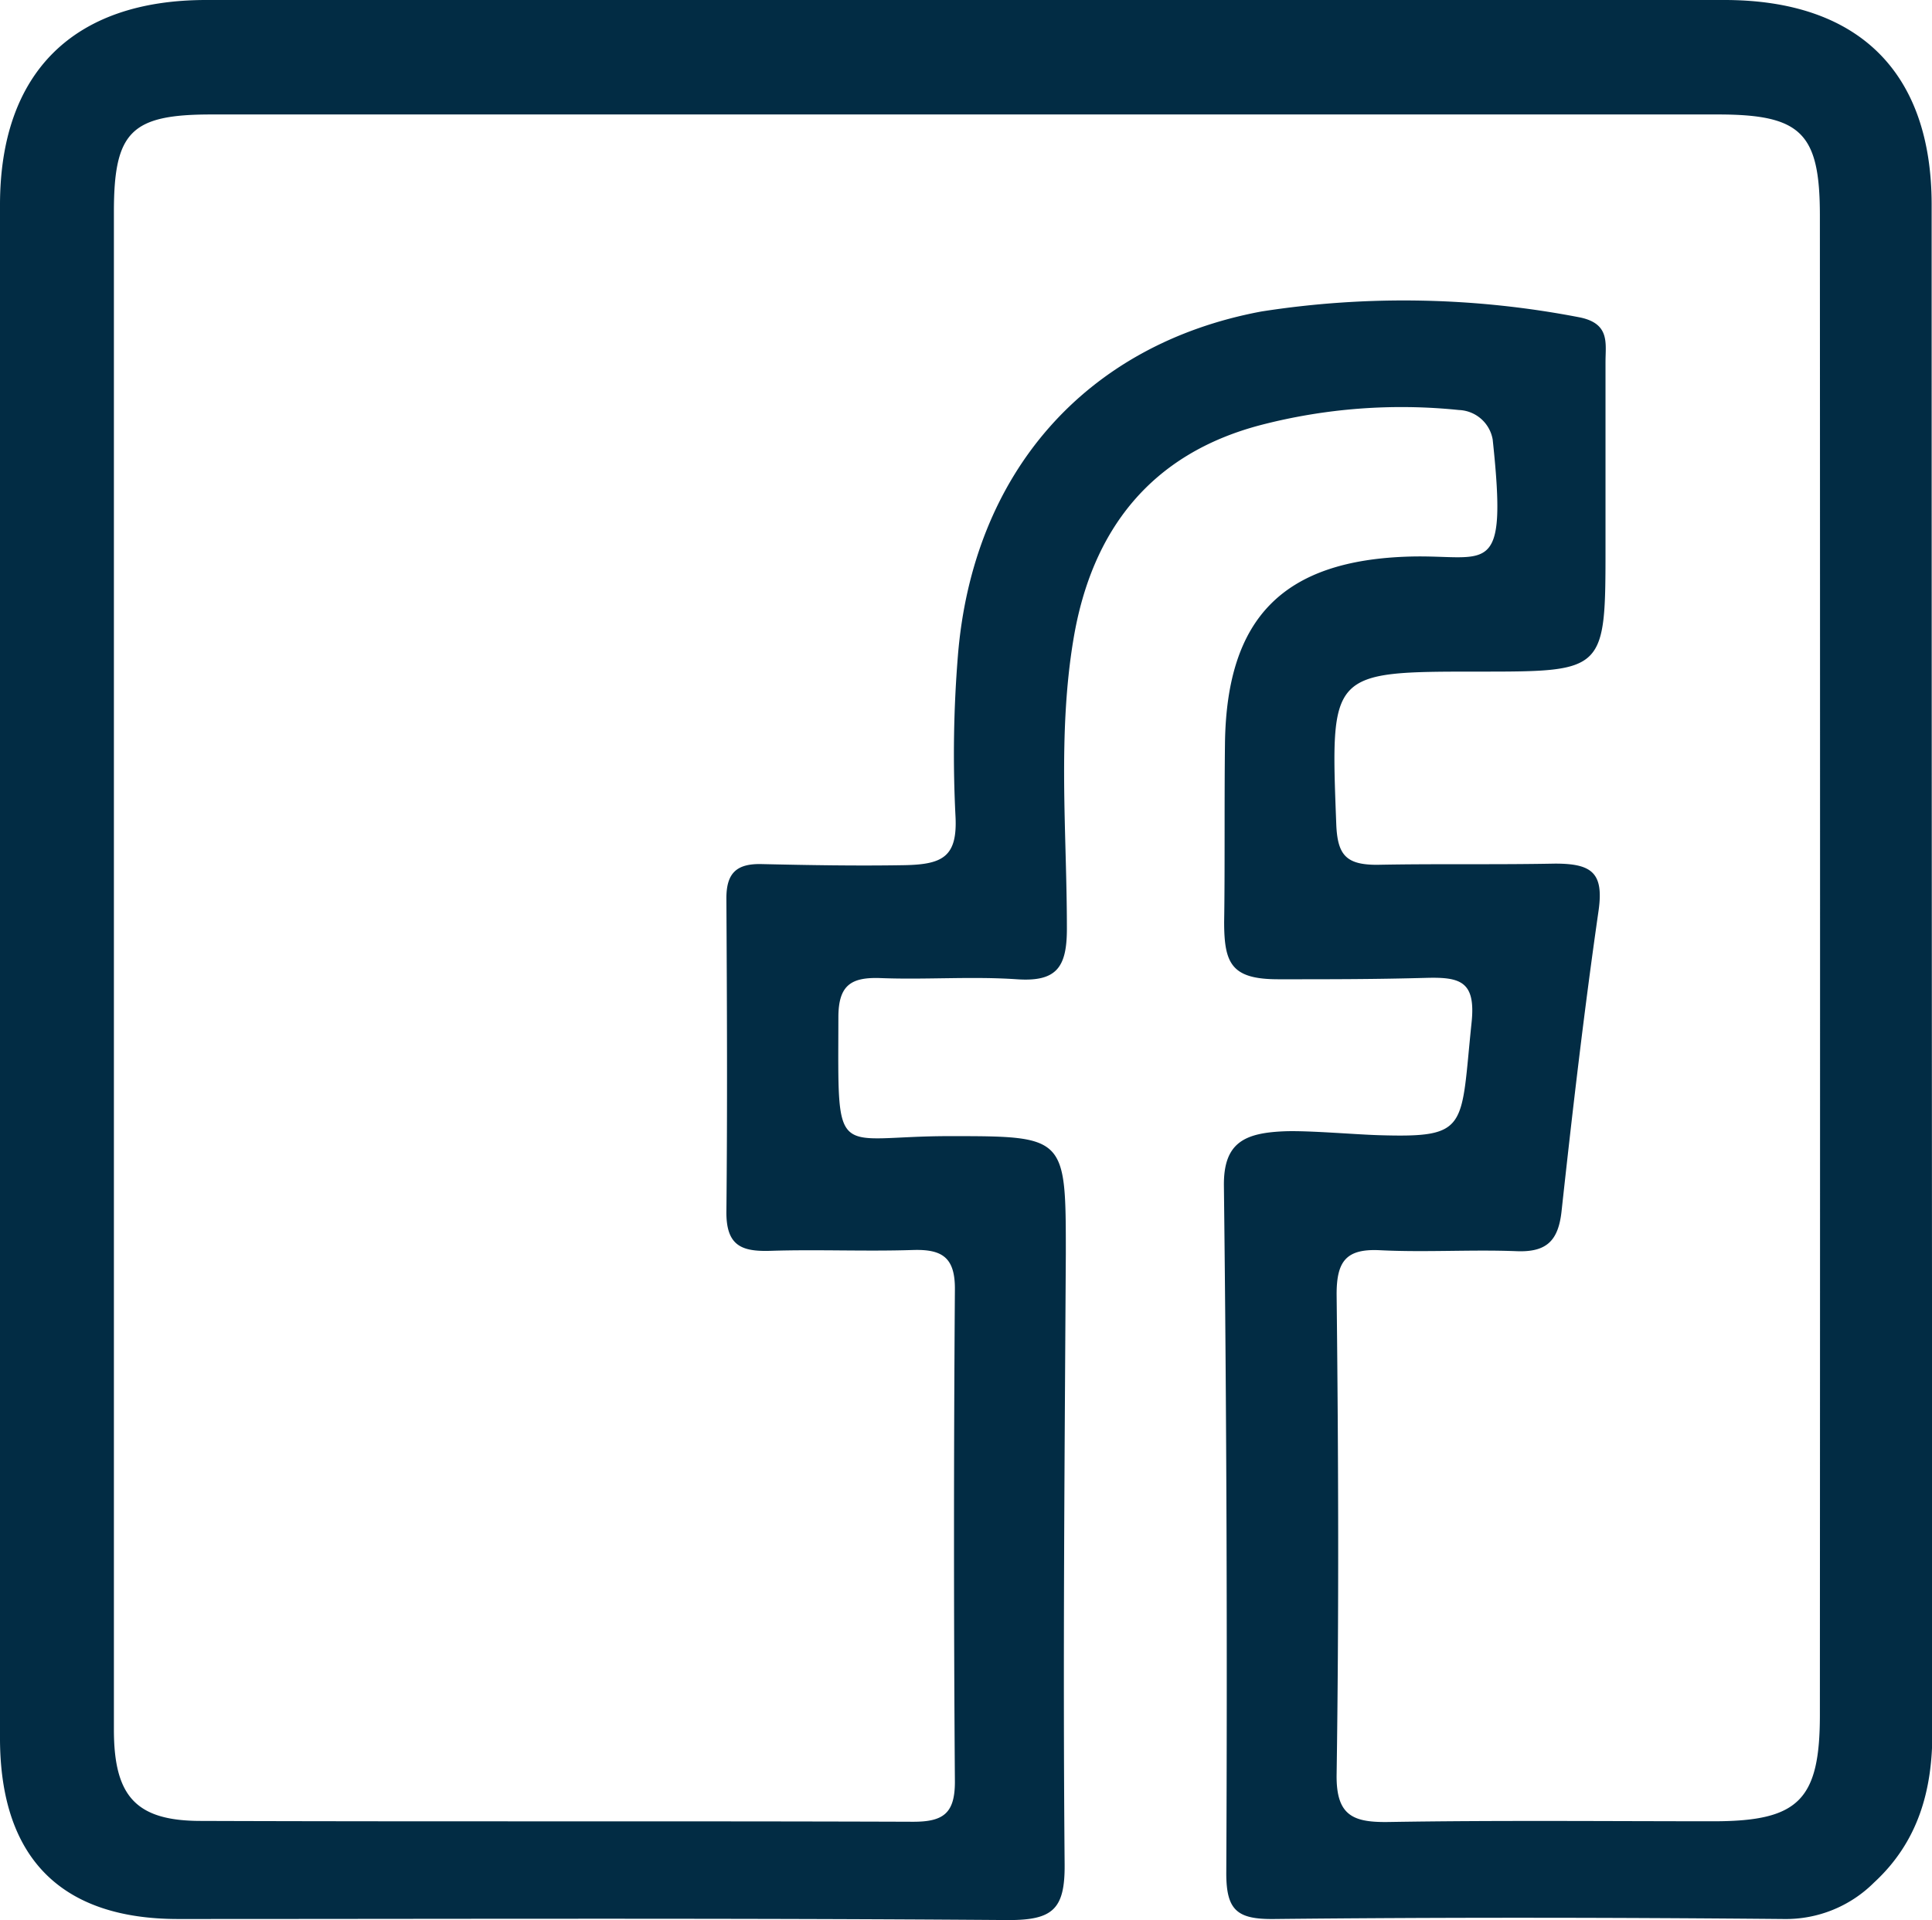 <svg xmlns="http://www.w3.org/2000/svg" viewBox="0 0 162.67 161.7"><defs><style>.cls-1{fill:#022c44;}</style></defs><g id="Capa_2" data-name="Capa 2"><g id="Capa_1-2" data-name="Capa 1"><path class="cls-1" d="M162.64,17.19C162.62,6.05,156.46,0,145.19,0Q81.28,0,17.36,0C6.15,0,0,6.14,0,17.26q0,32,0,63.9v26.46c0,13-.06,26,0,38.94.07,10,5.23,15.05,15,15.05,23.3,0,46.61-.09,69.91.09,3.72,0,4.76-.9,4.73-4.68-.15-17.13,0-34.27.1-51.41,0-9.93,0-9.93-9.82-9.93s-9.35,2.4-9.33-10c0-2.72,1.07-3.4,3.55-3.31,3.82.15,7.66-.16,11.48.1,3.34.23,4.21-1,4.21-4.26,0-8.14-.8-16.33.56-24.42,1.54-9.17,6.52-15.58,15.78-18a47.14,47.14,0,0,1,16.67-1.26,3,3,0,0,1,2.84,2.48c1.27,11.9-.4,9.69-6.93,9.86-10.67.29-15.48,5.12-15.61,15.76-.06,5,0,10.85-.07,15,0,3.54.62,4.85,4.61,4.84,4.6,0,8.1,0,12.47-.12,2.85-.07,4.12.33,3.75,3.8-.93,8.88-.18,9.68-7.81,9.45-2-.06-5.9-.4-7.89-.33-3.39.13-5.19.93-5.15,4.59q.34,28.94.2,57.9c0,3.13.93,3.88,4,3.85,14.31-.15,28.63-.13,42.94,0a10.5,10.5,0,0,0,7.6-3.07c3.7-3.41,4.91-7.73,4.91-12.6Q162.64,81.58,162.64,17.19Zm-9.41,127.24c0,7.14-1.79,8.92-8.8,8.95-9.16,0-18.31-.09-27.47.06-3,.05-4.47-.49-4.42-4,.2-13.48.15-27,0-40.45,0-2.81.83-3.85,3.68-3.7,3.82.19,7.66-.07,11.48.08,2.53.1,3.51-.89,3.78-3.37.92-8.44,1.9-16.87,3.11-25.27.47-3.23-.56-4-3.65-4-5.2.1-9.83,0-15,.1-2.61,0-3.33-.83-3.43-3.43-.49-12.84-.57-12.84,12-12.84,10.67,0,10.67,0,10.67-10.58,0-5.16,0-10.32,0-15.48,0-1.59.39-3.22-2.11-3.76a77.8,77.8,0,0,0-26.85-.51C91.36,29,81.88,39.89,80.65,55.26a102.65,102.65,0,0,0-.2,13.47c.18,3.42-1.07,4.07-4.29,4.13-4,.07-8,0-12-.09-2.15-.06-3,.76-3,2.88.05,8.82.09,17.64,0,26.46,0,2.82,1.31,3.3,3.69,3.23,4-.13,8,.06,12-.07,2.48-.08,3.58.62,3.55,3.35q-.15,20.72,0,41.44c0,2.68-1,3.37-3.56,3.36-20-.07-39.95,0-59.93-.07-5.46,0-7.32-2.07-7.32-7.69q0-32.2,0-64.42,0-31.71,0-63.41c0-6.74,1.46-8.19,8.18-8.19H144.64c7,0,8.58,1.55,8.59,8.45Q153.26,81.26,153.23,144.43Z"/></g></g></svg>